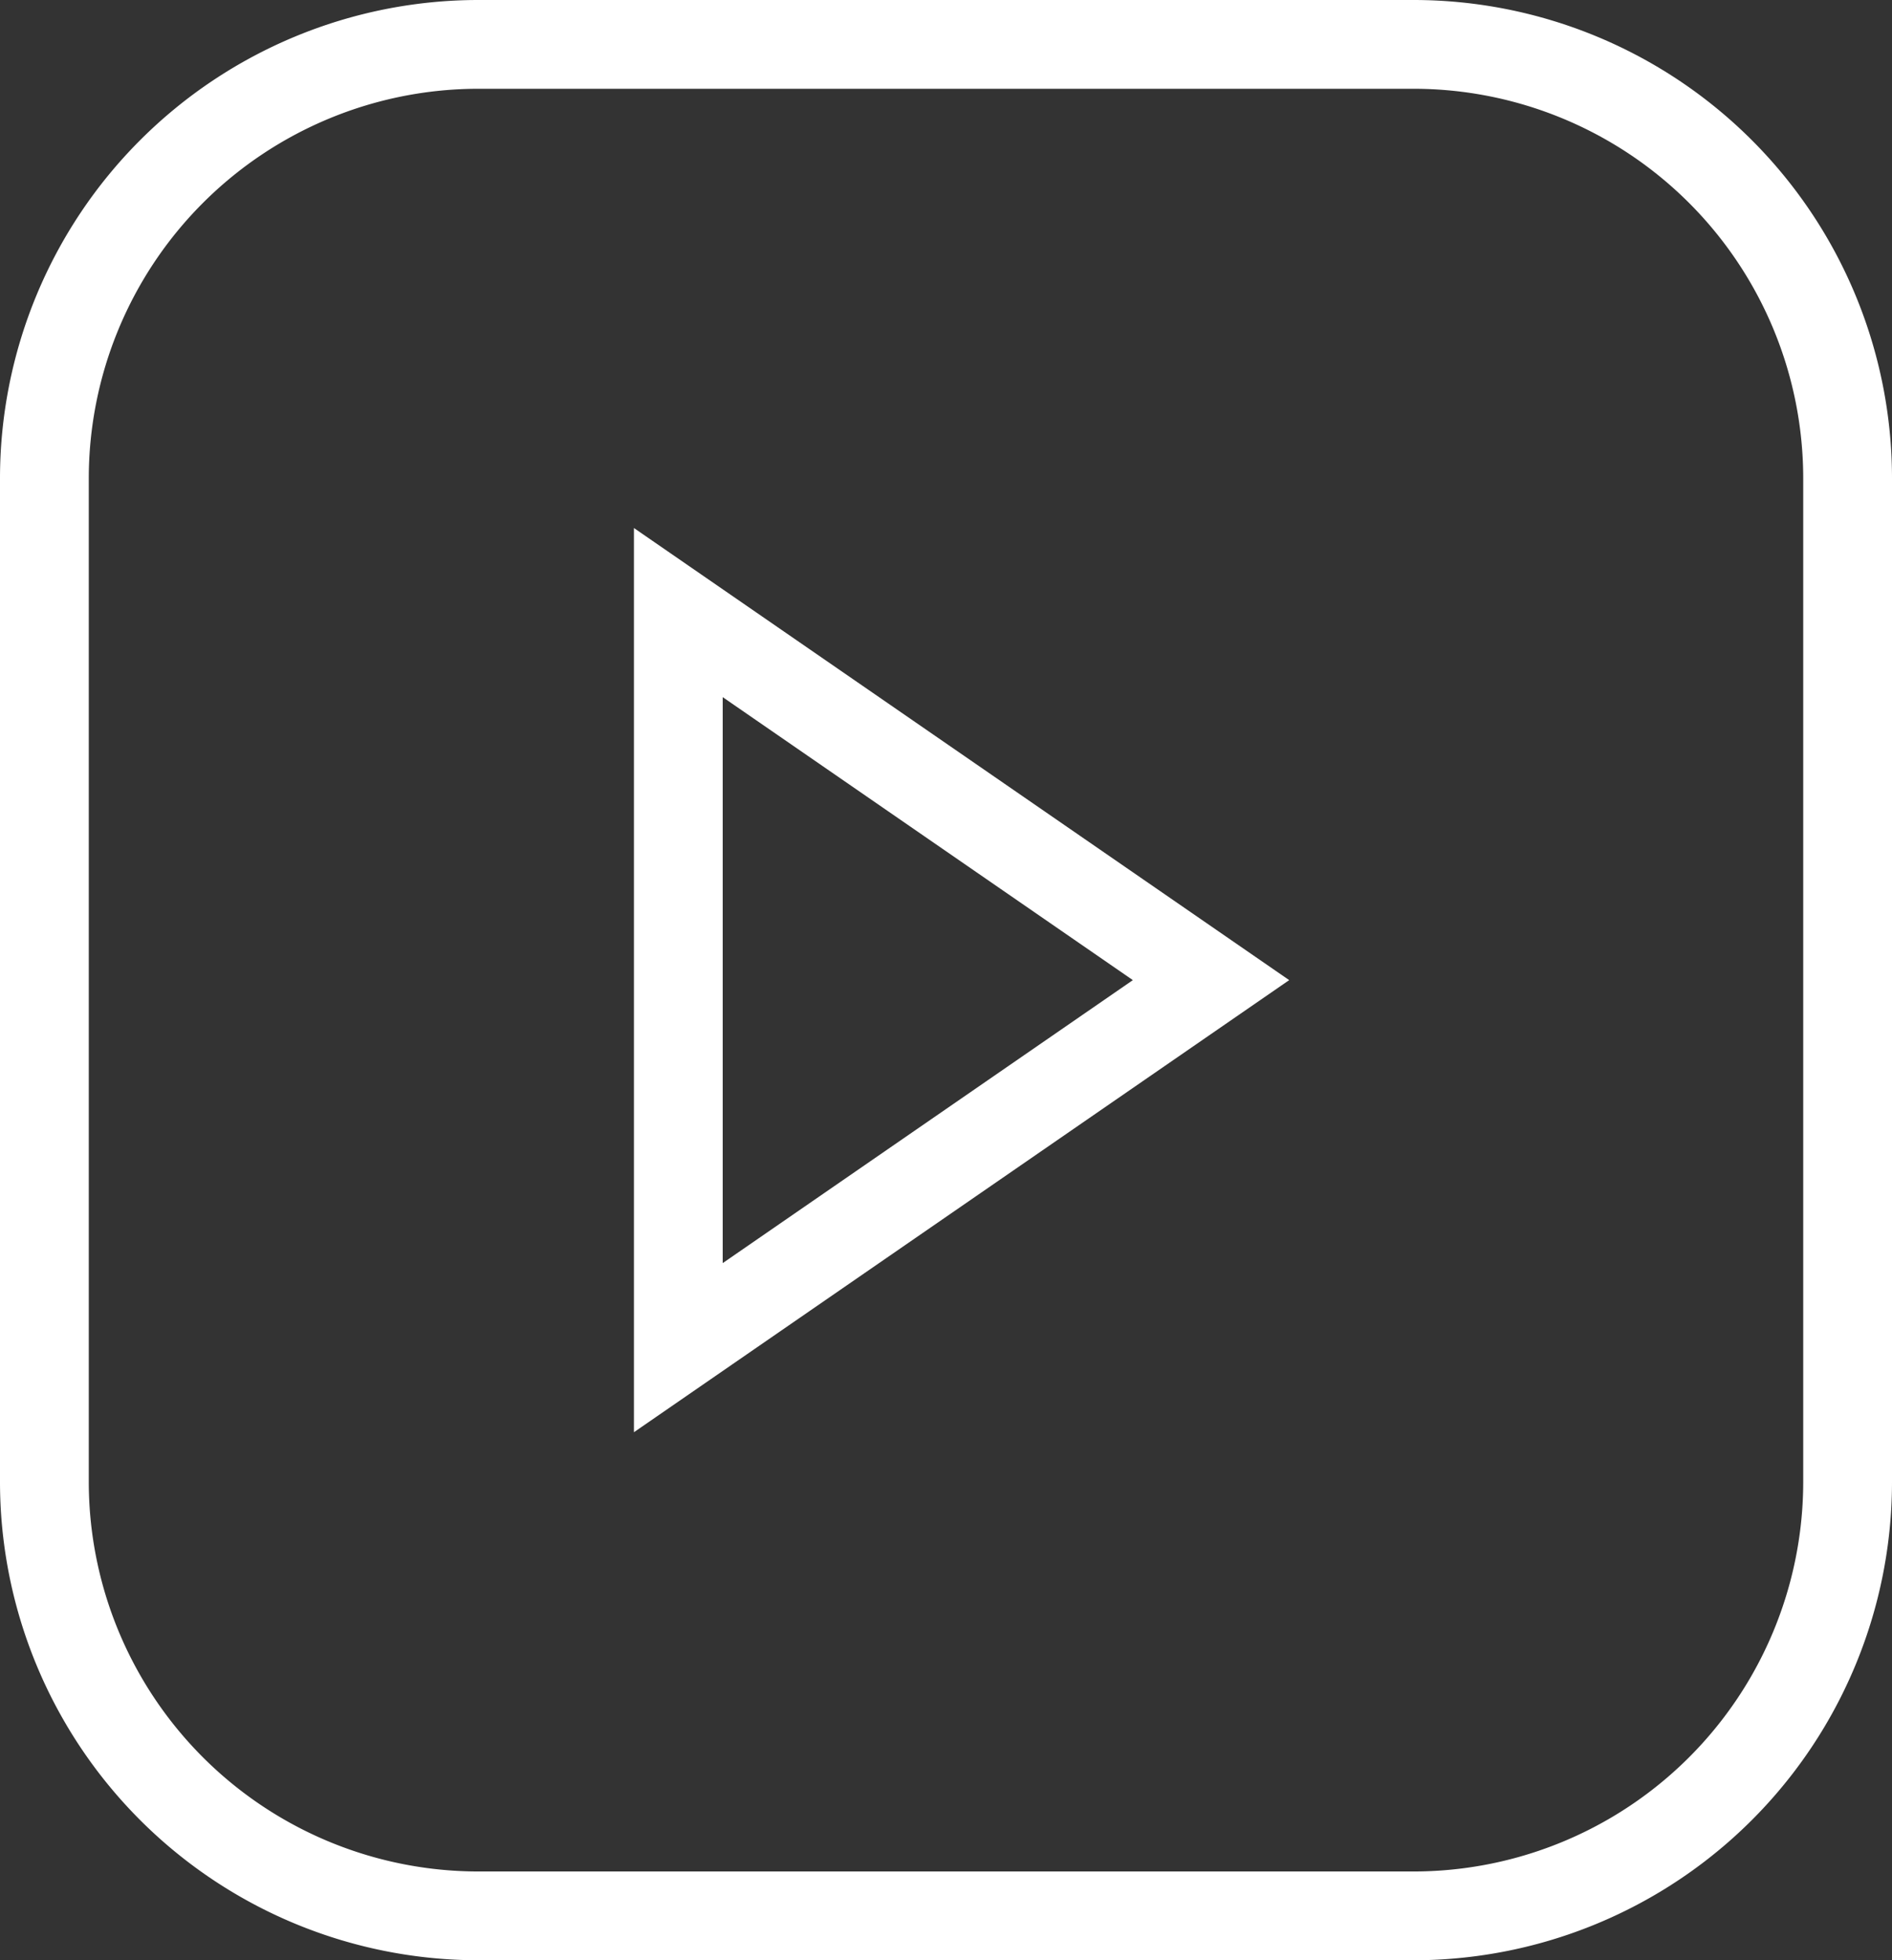 <svg xmlns="http://www.w3.org/2000/svg" viewBox="0 0 21.31 22.08"><rect x="0" y="0" width="21.31" height="22.08" fill="#333333" stroke="none"/><path d="M15.92.5H5.39A4.89,4.89,0,0,0,.5,5.39v11.3a4.89,4.89,0,0,0,4.89,4.89H15.92a4.89,4.89,0,0,0,4.89-4.89V5.39A4.89,4.89,0,0,0,15.92.5ZM7.64,15.18V6.9l6,4.14Z" fill="none" stroke="#fff" stroke-miterlimit="10"/></svg>